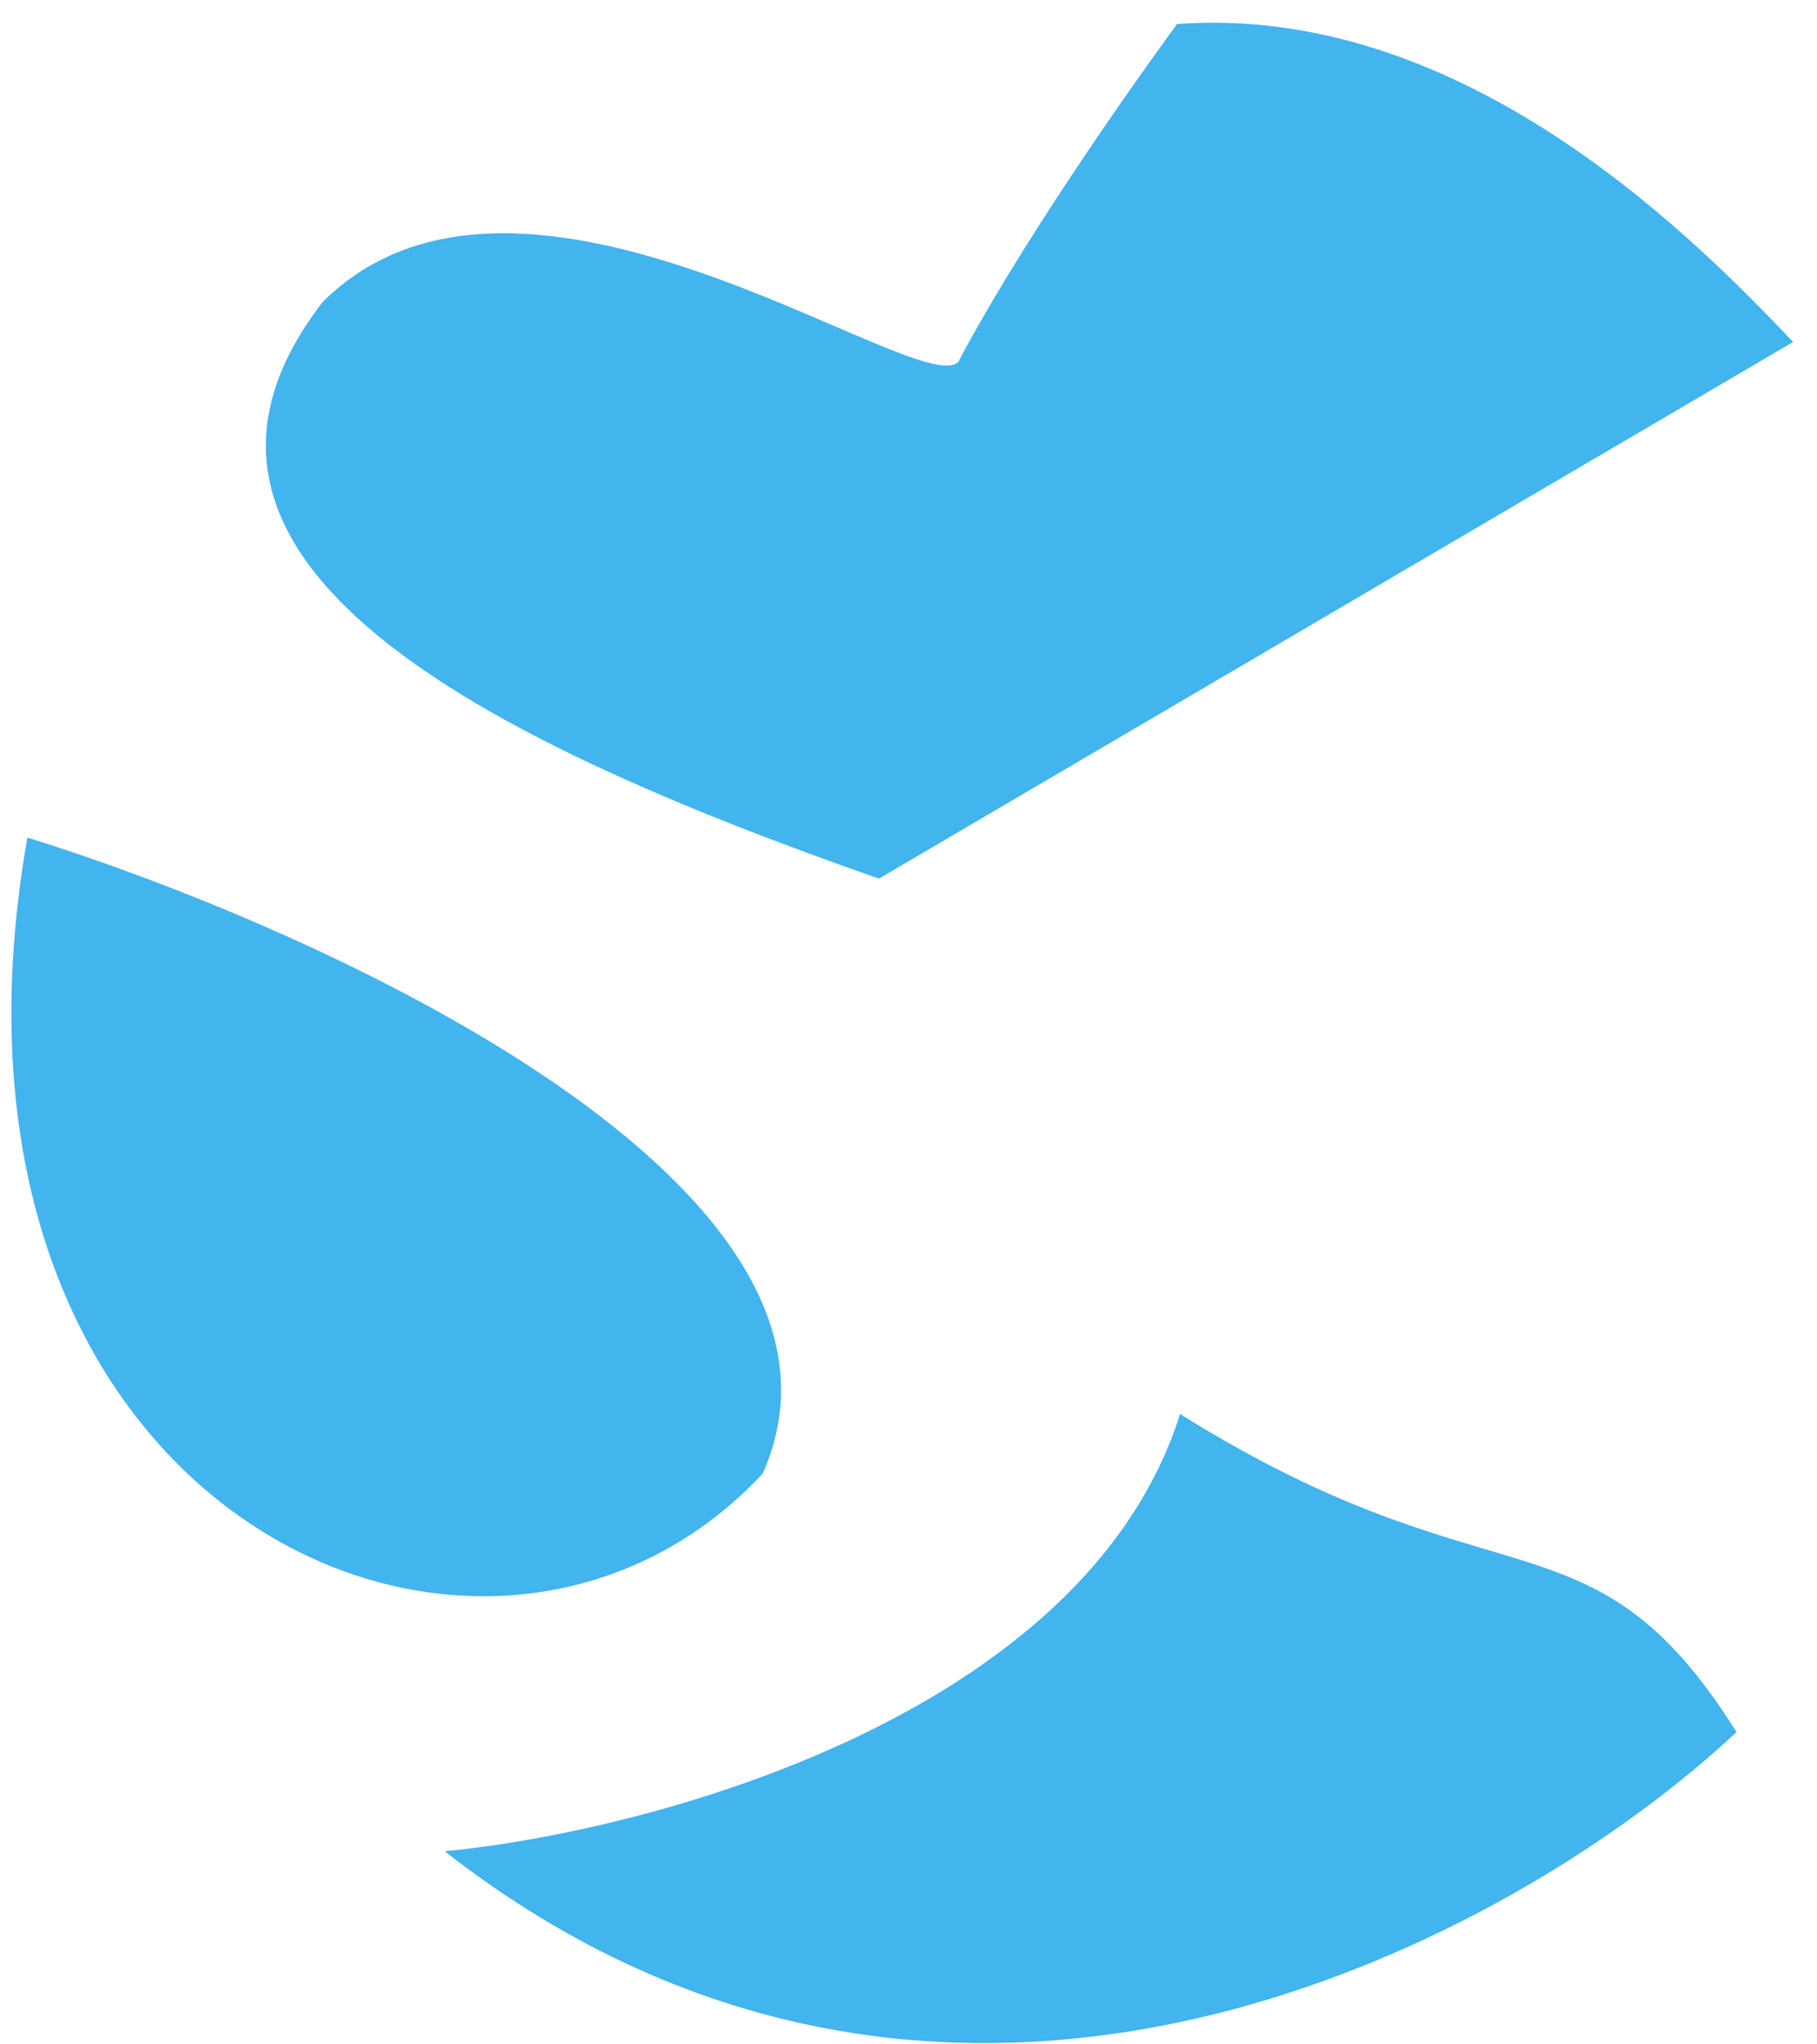 <svg width="40" height="45" viewBox="0 0 40 45" fill="none" xmlns="http://www.w3.org/2000/svg">
<path d="M39.474 7.528L19.349 19.34C10.599 16.277 2.724 12.34 7.099 6.652C11.474 2.278 20.224 8.84 21.099 7.965C21.099 7.965 22.412 5.34 25.912 0.528C32.037 0.09 36.995 4.903 39.474 7.528Z" fill="#42B4EE"/>
<path d="M0.603 18.437C7.165 20.479 19.59 26.137 16.79 32.437C10.665 39 -2.022 33.312 0.603 18.437Z" fill="#42B4EE"/>
<path d="M25.978 31.125C23.878 37.775 14.311 40.312 9.79 40.75C20.99 49.5 33.415 42.646 38.228 38.125C35.02 33.021 32.978 35.5 25.978 31.125Z" fill="#42B4EE"/>
</svg>
